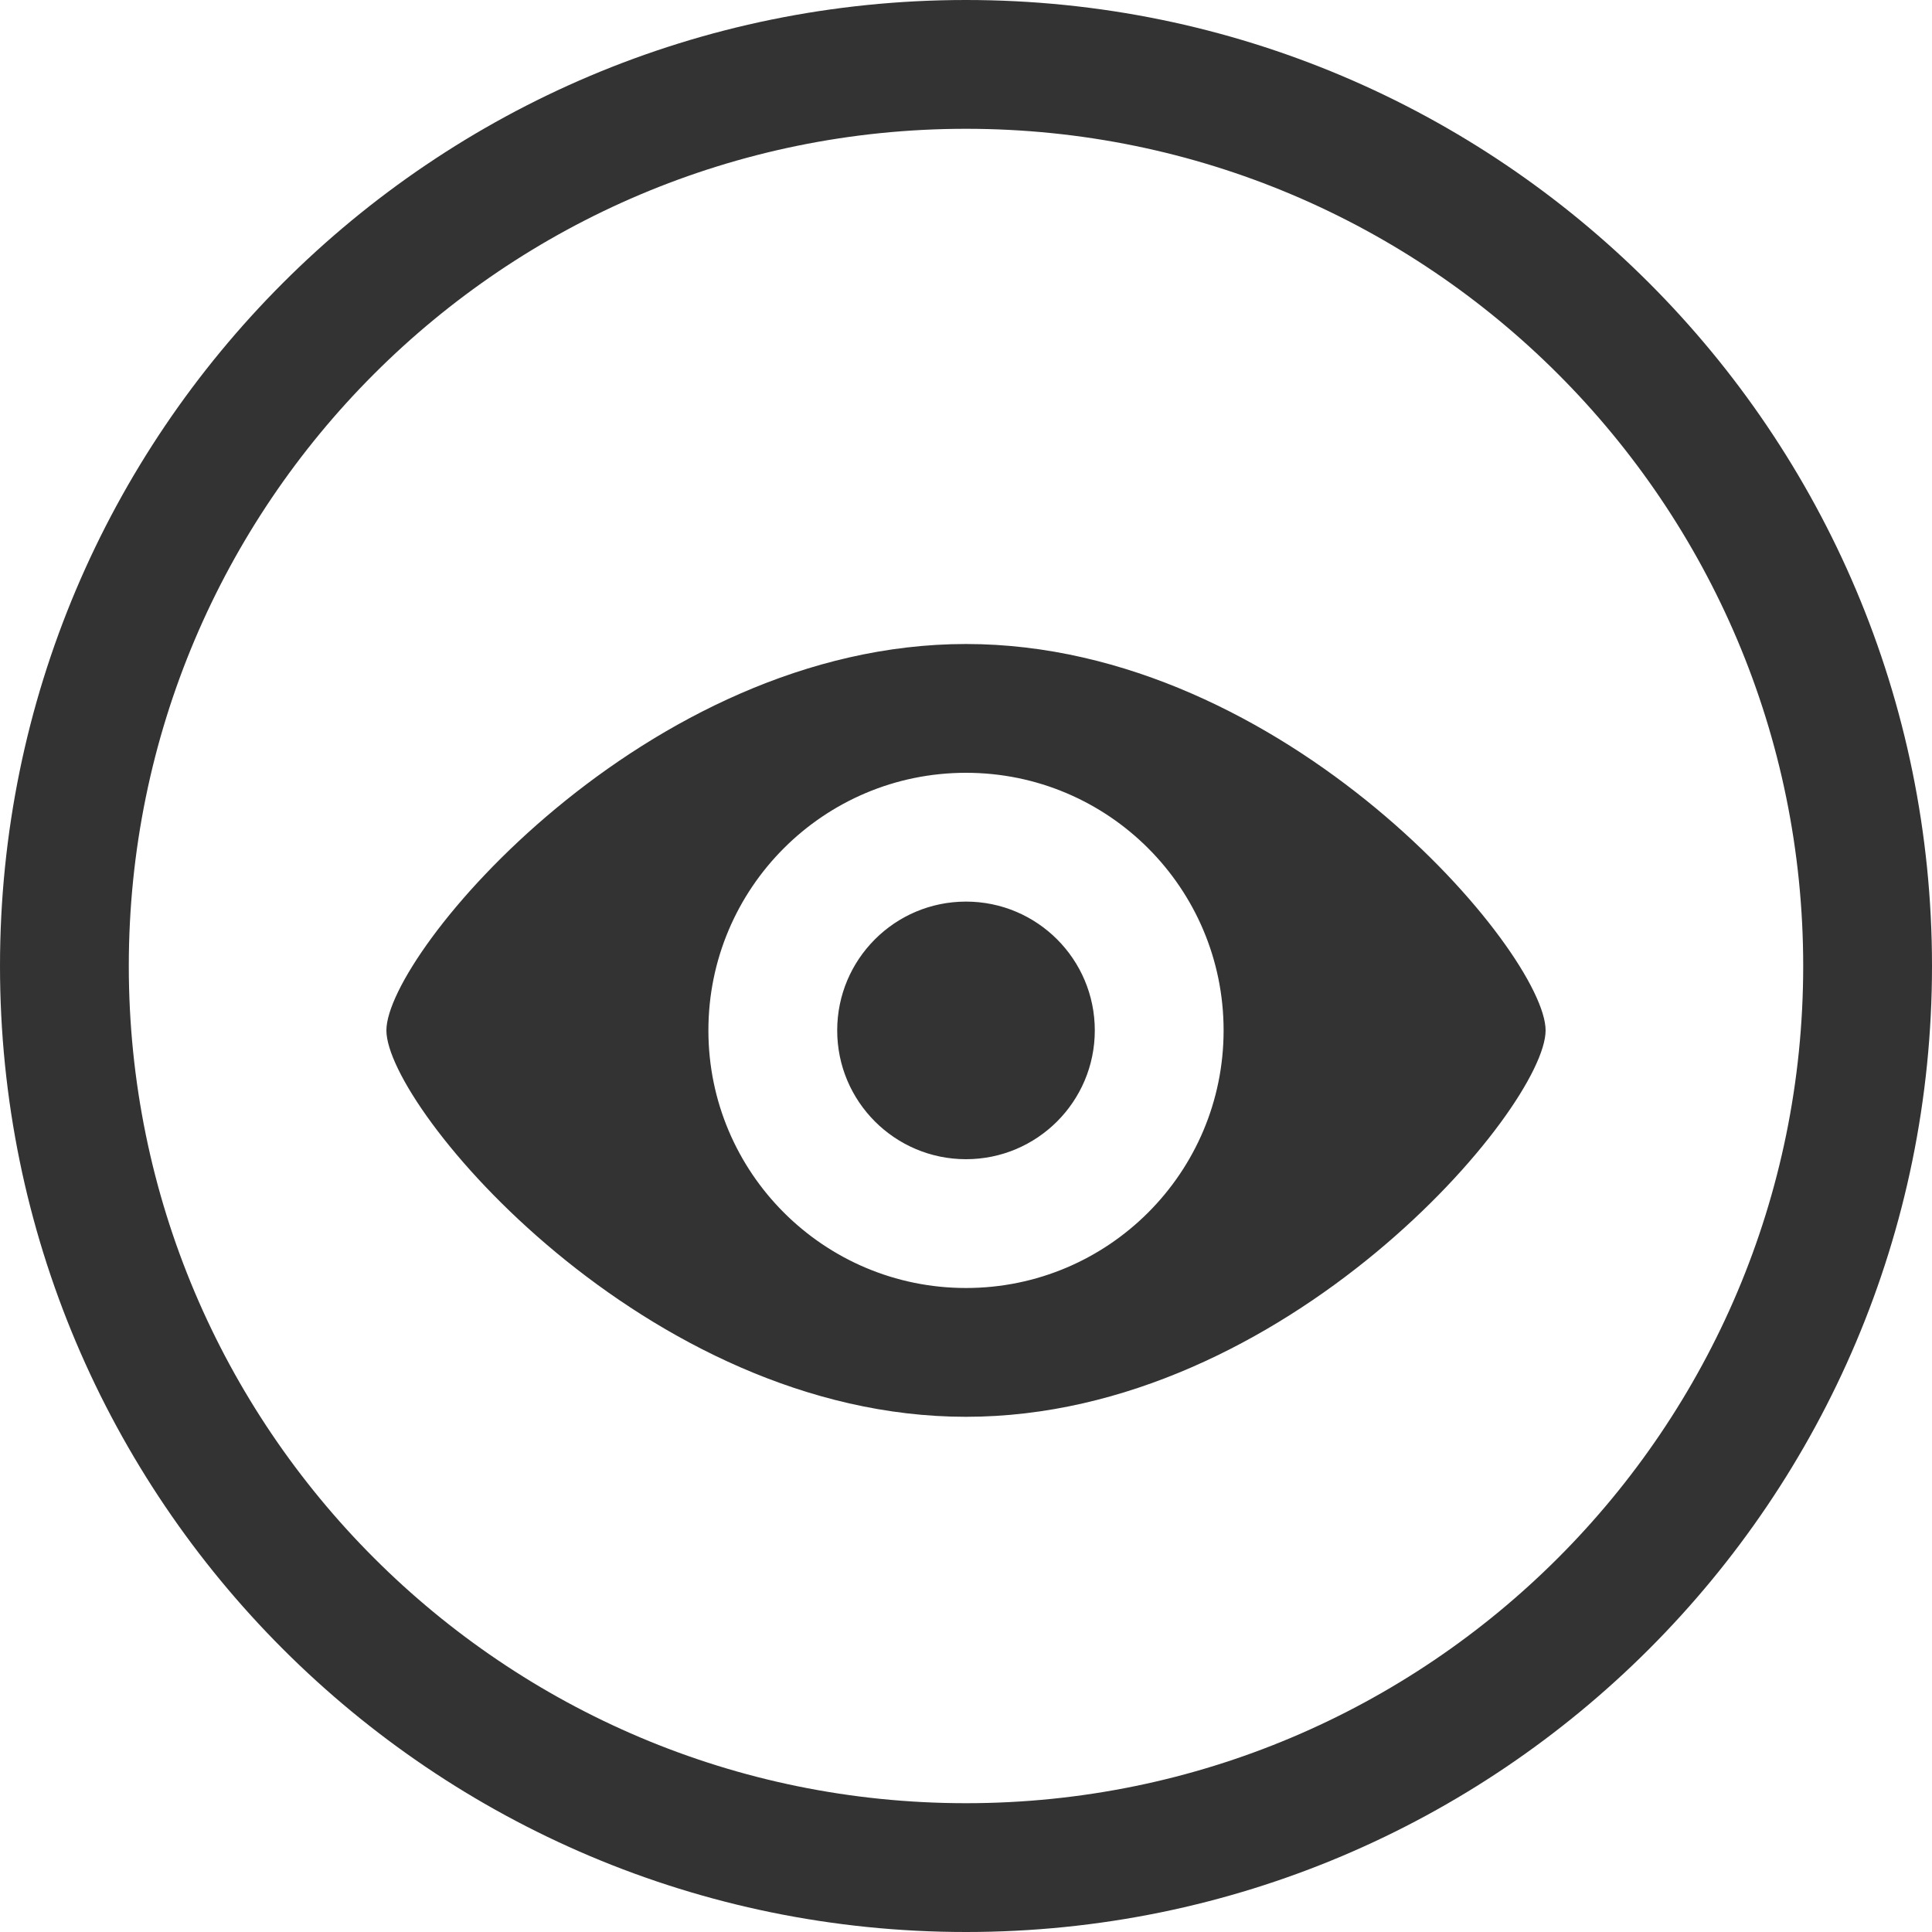 <?xml version="1.0" encoding="UTF-8"?>
<svg width="896px" height="896px" viewBox="0 0 896 896" version="1.1" xmlns="http://www.w3.org/2000/svg" xmlns:xlink="http://www.w3.org/1999/xlink">
    <title>066ios-睁眼</title>
    <g id="066ios-睁眼" stroke="none" stroke-width="1" fill="none" fill-rule="evenodd">
        <path d="M448,836.267 C662.434,836.267 836.267,662.434 836.267,448 C836.267,233.566 662.434,59.733 448,59.733 C233.566,59.733 59.733,233.566 59.733,448 C59.733,662.434 233.566,836.267 448,836.267 Z M448,896 C200.576,896 0,695.424 0,448 C0,200.576 200.576,0 448,0 C695.424,0 896,200.576 896,448 C896,695.424 695.424,896 448,896 Z M448,657.067 C596.454,657.067 716.8,513.707 716.8,477.867 C716.8,442.027 596.454,298.667 448,298.667 C299.546,298.667 179.2,442.027 179.2,477.867 C179.2,513.707 299.546,657.067 448,657.067 Z M448,537.6 C480.99,537.6 507.733,510.856 507.733,477.867 C507.733,444.877 480.99,418.133 448,418.133 C415.01,418.133 388.267,444.877 388.267,477.867 C388.267,510.856 415.01,537.6 448,537.6 Z M448,597.333 C382.02,597.333 328.533,543.846 328.533,477.867 C328.533,411.887 382.02,358.4 448,358.4 C513.98,358.4 567.467,411.887 567.467,477.867 C567.467,543.846 513.98,597.333 448,597.333 Z" id="ios-睁眼" fill="#333333"></path>
    </g>
</svg>